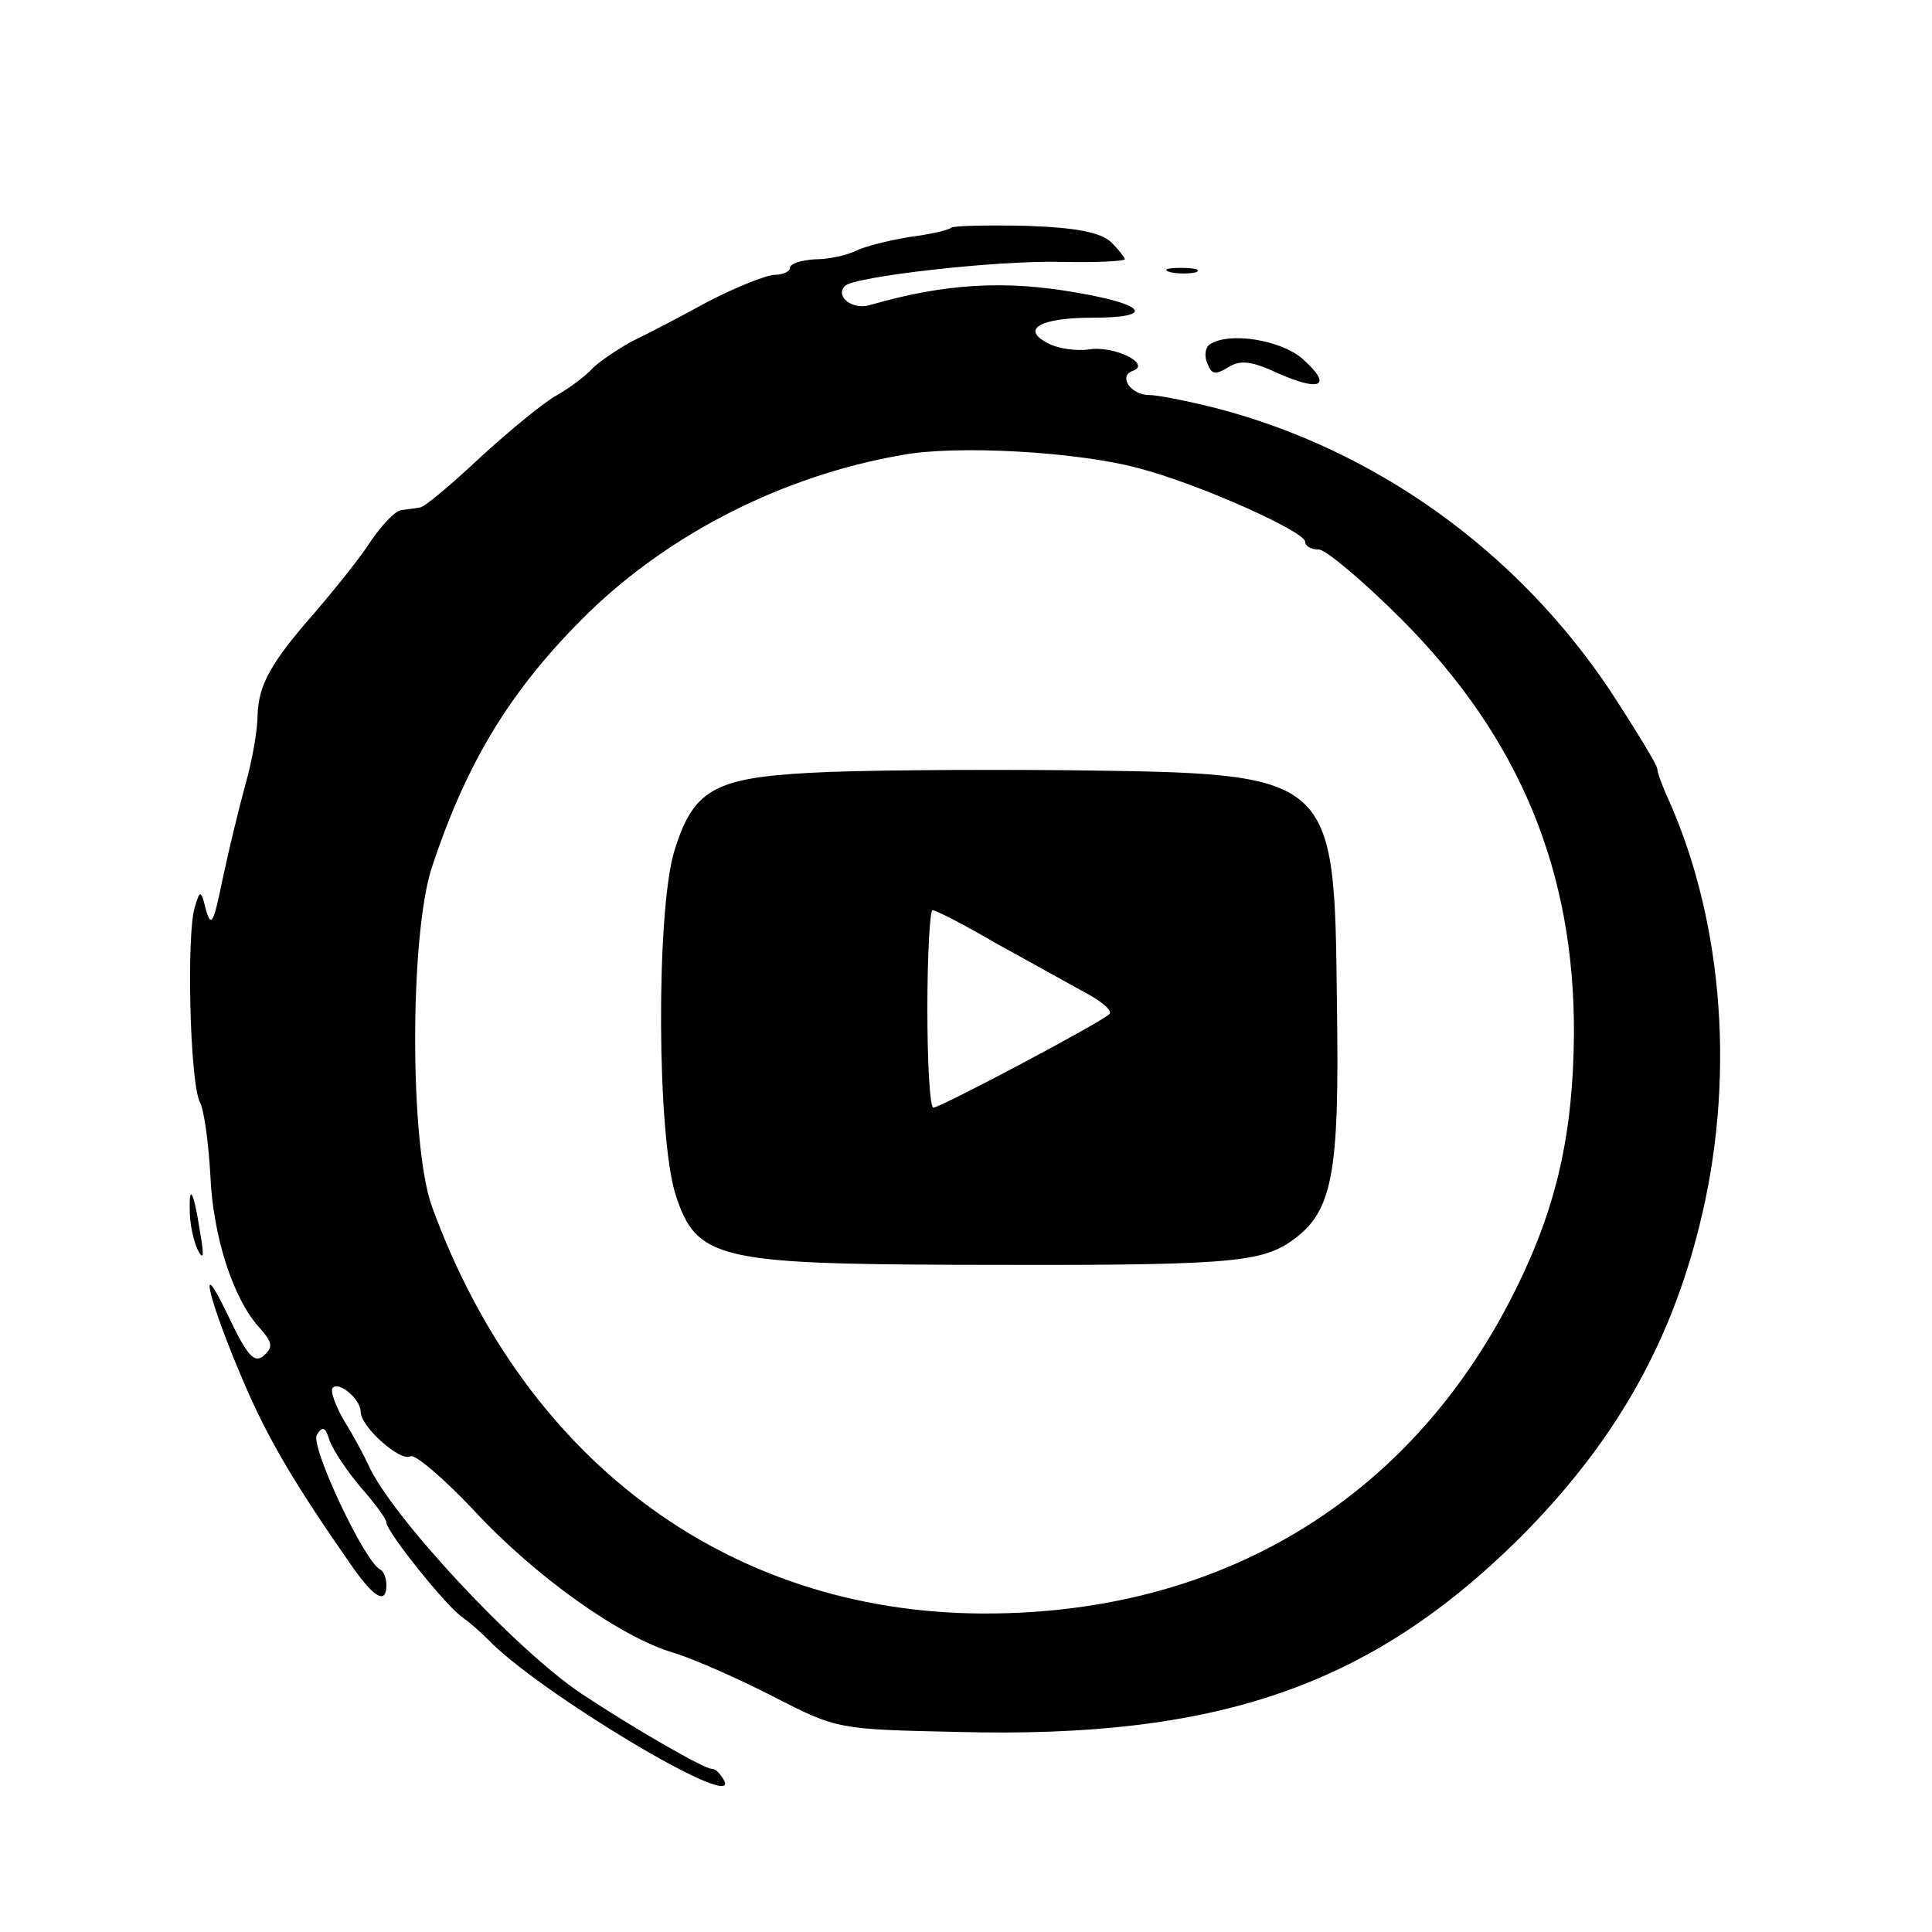 <?xml version="1.0" standalone="no"?>
<!DOCTYPE svg PUBLIC "-//W3C//DTD SVG 20010904//EN"
 "http://www.w3.org/TR/2001/REC-SVG-20010904/DTD/svg10.dtd">
<svg version="1.0" xmlns="http://www.w3.org/2000/svg"
 width="225pt" height="225pt" viewBox="0 0 225 225"
 preserveAspectRatio="xMidYMid meet">
<g transform="translate(0,225) scale(0.1,-0.1)"
fill="#000000" stroke="none">
<path d="M1108 1985 c-3 -3 -25 -8 -49 -11 -24 -4 -52 -11 -62 -16 -10 -5 -31
-10 -48 -10 -16 -1 -29 -5 -29 -10 0 -4 -8 -8 -17 -8 -10 0 -45 -14 -78 -31
-33 -18 -73 -39 -90 -47 -16 -9 -37 -23 -45 -31 -8 -9 -27 -23 -41 -31 -15 -8
-55 -41 -89 -72 -34 -32 -66 -59 -71 -59 -5 -1 -14 -2 -21 -3 -7 0 -23 -17
-36 -36 -12 -19 -42 -56 -65 -83 -52 -59 -66 -85 -67 -120 0 -16 -6 -52 -14
-80 -8 -29 -20 -79 -27 -112 -10 -49 -13 -56 -19 -35 -6 24 -7 24 -13 4 -10
-30 -6 -206 6 -228 5 -10 10 -49 12 -85 3 -70 26 -143 57 -177 16 -18 16 -23
5 -33 -11 -9 -19 0 -41 46 -38 80 -23 18 18 -77 29 -68 61 -121 128 -217 25
-35 38 -41 38 -19 0 8 -3 16 -7 18 -18 8 -82 144 -74 157 7 11 10 9 15 -7 4
-11 20 -35 36 -54 16 -18 30 -37 30 -41 0 -11 71 -99 88 -110 7 -5 20 -16 30
-26 57 -60 288 -199 276 -166 -4 8 -10 15 -15 15 -9 0 -89 46 -151 87 -77 51
-223 208 -249 267 -5 11 -18 35 -28 51 -10 17 -16 34 -14 38 6 10 33 -12 33
-27 0 -18 47 -59 58 -52 5 3 38 -25 73 -62 72 -78 172 -149 234 -167 23 -7 75
-30 116 -51 74 -38 75 -38 214 -41 302 -8 480 53 654 225 109 109 175 223 210
364 42 167 29 350 -35 495 -8 17 -14 34 -14 38 0 4 -25 45 -55 91 -109 163
-274 281 -460 329 -32 8 -67 15 -77 15 -21 0 -36 22 -19 28 23 8 -22 30 -51
25 -15 -2 -37 1 -49 8 -30 16 -7 29 53 29 73 0 64 15 -17 29 -84 15 -154 11
-241 -14 -21 -7 -42 10 -30 22 11 11 177 30 252 28 41 -1 74 1 74 3 0 2 -7 11
-16 20 -12 11 -39 17 -99 19 -45 1 -84 0 -87 -2z m217 -280 c70 -18 195 -74
195 -86 0 -5 7 -9 16 -9 8 0 52 -37 97 -82 137 -138 201 -293 200 -483 -1
-115 -20 -200 -67 -295 -118 -240 -334 -375 -606 -379 -303 -5 -547 172 -657
474 -26 72 -26 316 0 395 41 124 93 209 183 297 95 92 226 159 364 183 63 12
204 4 275 -15z"/>
<path d="M944 1350 c-113 -6 -137 -20 -159 -92 -21 -72 -20 -332 2 -400 24
-74 50 -80 330 -81 309 -1 349 2 386 27 49 34 57 76 54 275 -3 272 -1 270
-314 274 -115 1 -249 0 -299 -3z m215 -198 c36 -20 83 -46 103 -57 21 -11 34
-22 30 -26 -10 -10 -197 -109 -205 -109 -4 0 -7 52 -7 115 0 63 3 115 6 115 4
0 37 -17 73 -38z"/>
<path d="M1363 1933 c9 -2 23 -2 30 0 6 3 -1 5 -18 5 -16 0 -22 -2 -12 -5z"/>
<path d="M1409 1849 c-5 -3 -7 -13 -3 -22 5 -13 9 -14 24 -5 14 9 27 8 59 -7
50 -22 63 -14 28 17 -25 22 -85 32 -108 17z"/>
<path d="M221 839 c0 -13 4 -33 9 -44 7 -14 8 -8 3 20 -7 46 -13 59 -12 24z"/>
</g>
</svg>
